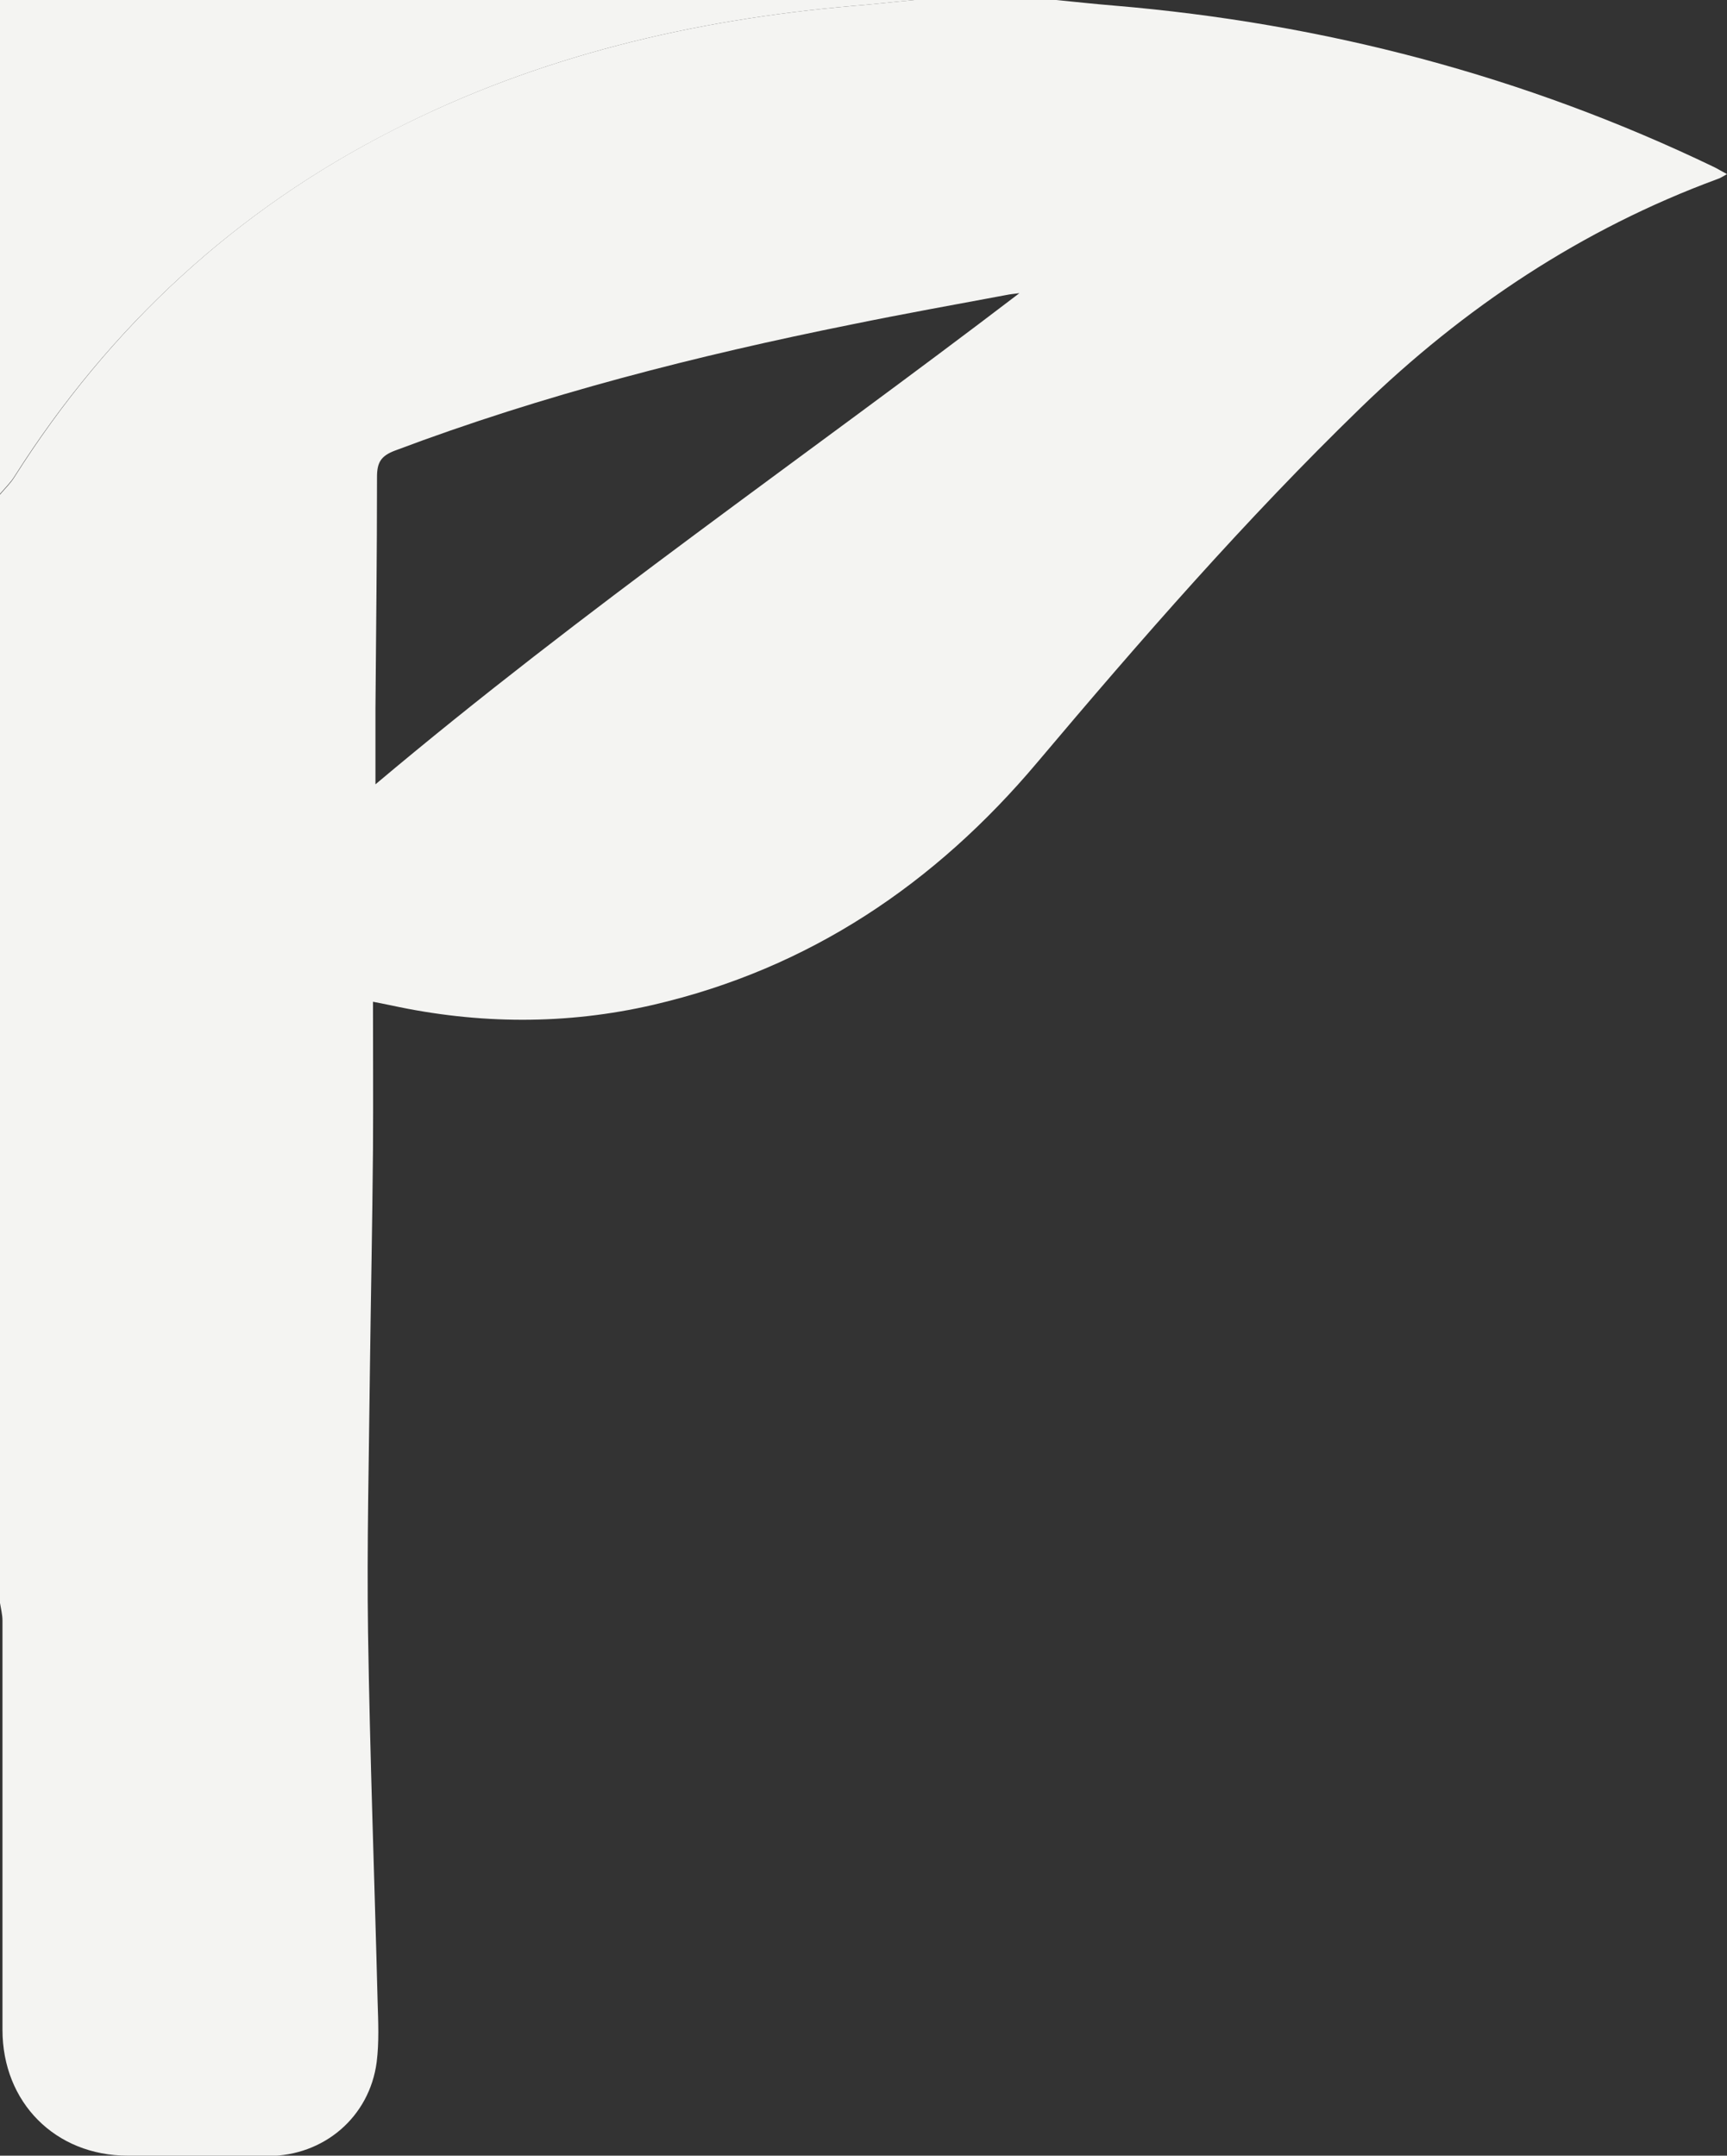 <?xml version="1.0" encoding="UTF-8"?>
<svg id="Layer_2" data-name="Layer 2" xmlns="http://www.w3.org/2000/svg" viewBox="0 0 55.84 69.7">
  <rect x="0" y="0" width="55.84" height="69.7" fill="#333333" stroke="none"/>
  <defs>
    <style>
      .cls-1 {
        fill: #f4f4f2;
      }
    </style>
  </defs>
  <g id="Layer_1-2" data-name="Layer 1">
    <g>
      <path class="cls-1" d="m34.15,0c.62.06,1.24.13,1.86.18,6.79.57,13.28,2.27,19.43,5.23.12.06.23.13.4.22-.13.07-.21.13-.31.16-4.39,1.62-8.19,4.15-11.54,7.4-3.72,3.61-7.11,7.5-10.45,11.46-3.3,3.92-7.37,6.67-12.42,7.84-2.81.65-5.64.63-8.46.02-.18-.04-.36-.07-.6-.12,0,1.61.01,3.19,0,4.77-.02,2.39-.07,4.79-.1,7.18-.03,2.81-.1,5.62-.06,8.43.06,3.99.21,7.98.31,11.96.02.65.05,1.3-.03,1.94-.23,1.78-1.71,3.04-3.51,3.04-1.51,0-3.03-.01-4.54-.01-2.34,0-4.05-1.72-4.05-4.07,0-4.41,0-8.82,0-13.23,0-.19-.05-.38-.08-.57,0-11.95,0-23.89,0-35.84.16-.19.34-.36.47-.57C3.55,10.55,7.63,6.78,12.76,4.18,17.43,1.81,22.41.64,27.59.19,28.24.14,28.9.06,29.56,0,31.09,0,32.62,0,34.15,0Zm-1.2,9.48c-.14.02-.28.03-.42.06-1.66.31-3.33.61-4.99.95-5.02,1.01-9.97,2.27-14.77,4.08-.45.17-.58.38-.58.85,0,2.49-.03,4.99-.05,7.48,0,.81,0,1.61,0,2.46,6.72-5.66,13.89-10.59,20.82-15.88Z"/>
      <path class="cls-1" d="m29.56,0c-.66.06-1.31.14-1.97.19-5.18.45-10.16,1.62-14.82,3.99C7.63,6.78,3.55,10.55.47,15.4.34,15.61.16,15.78,0,15.97,0,10.65,0,5.32,0,0,9.85,0,19.7,0,29.56,0Z"/>
    </g>
  </g>
</svg>